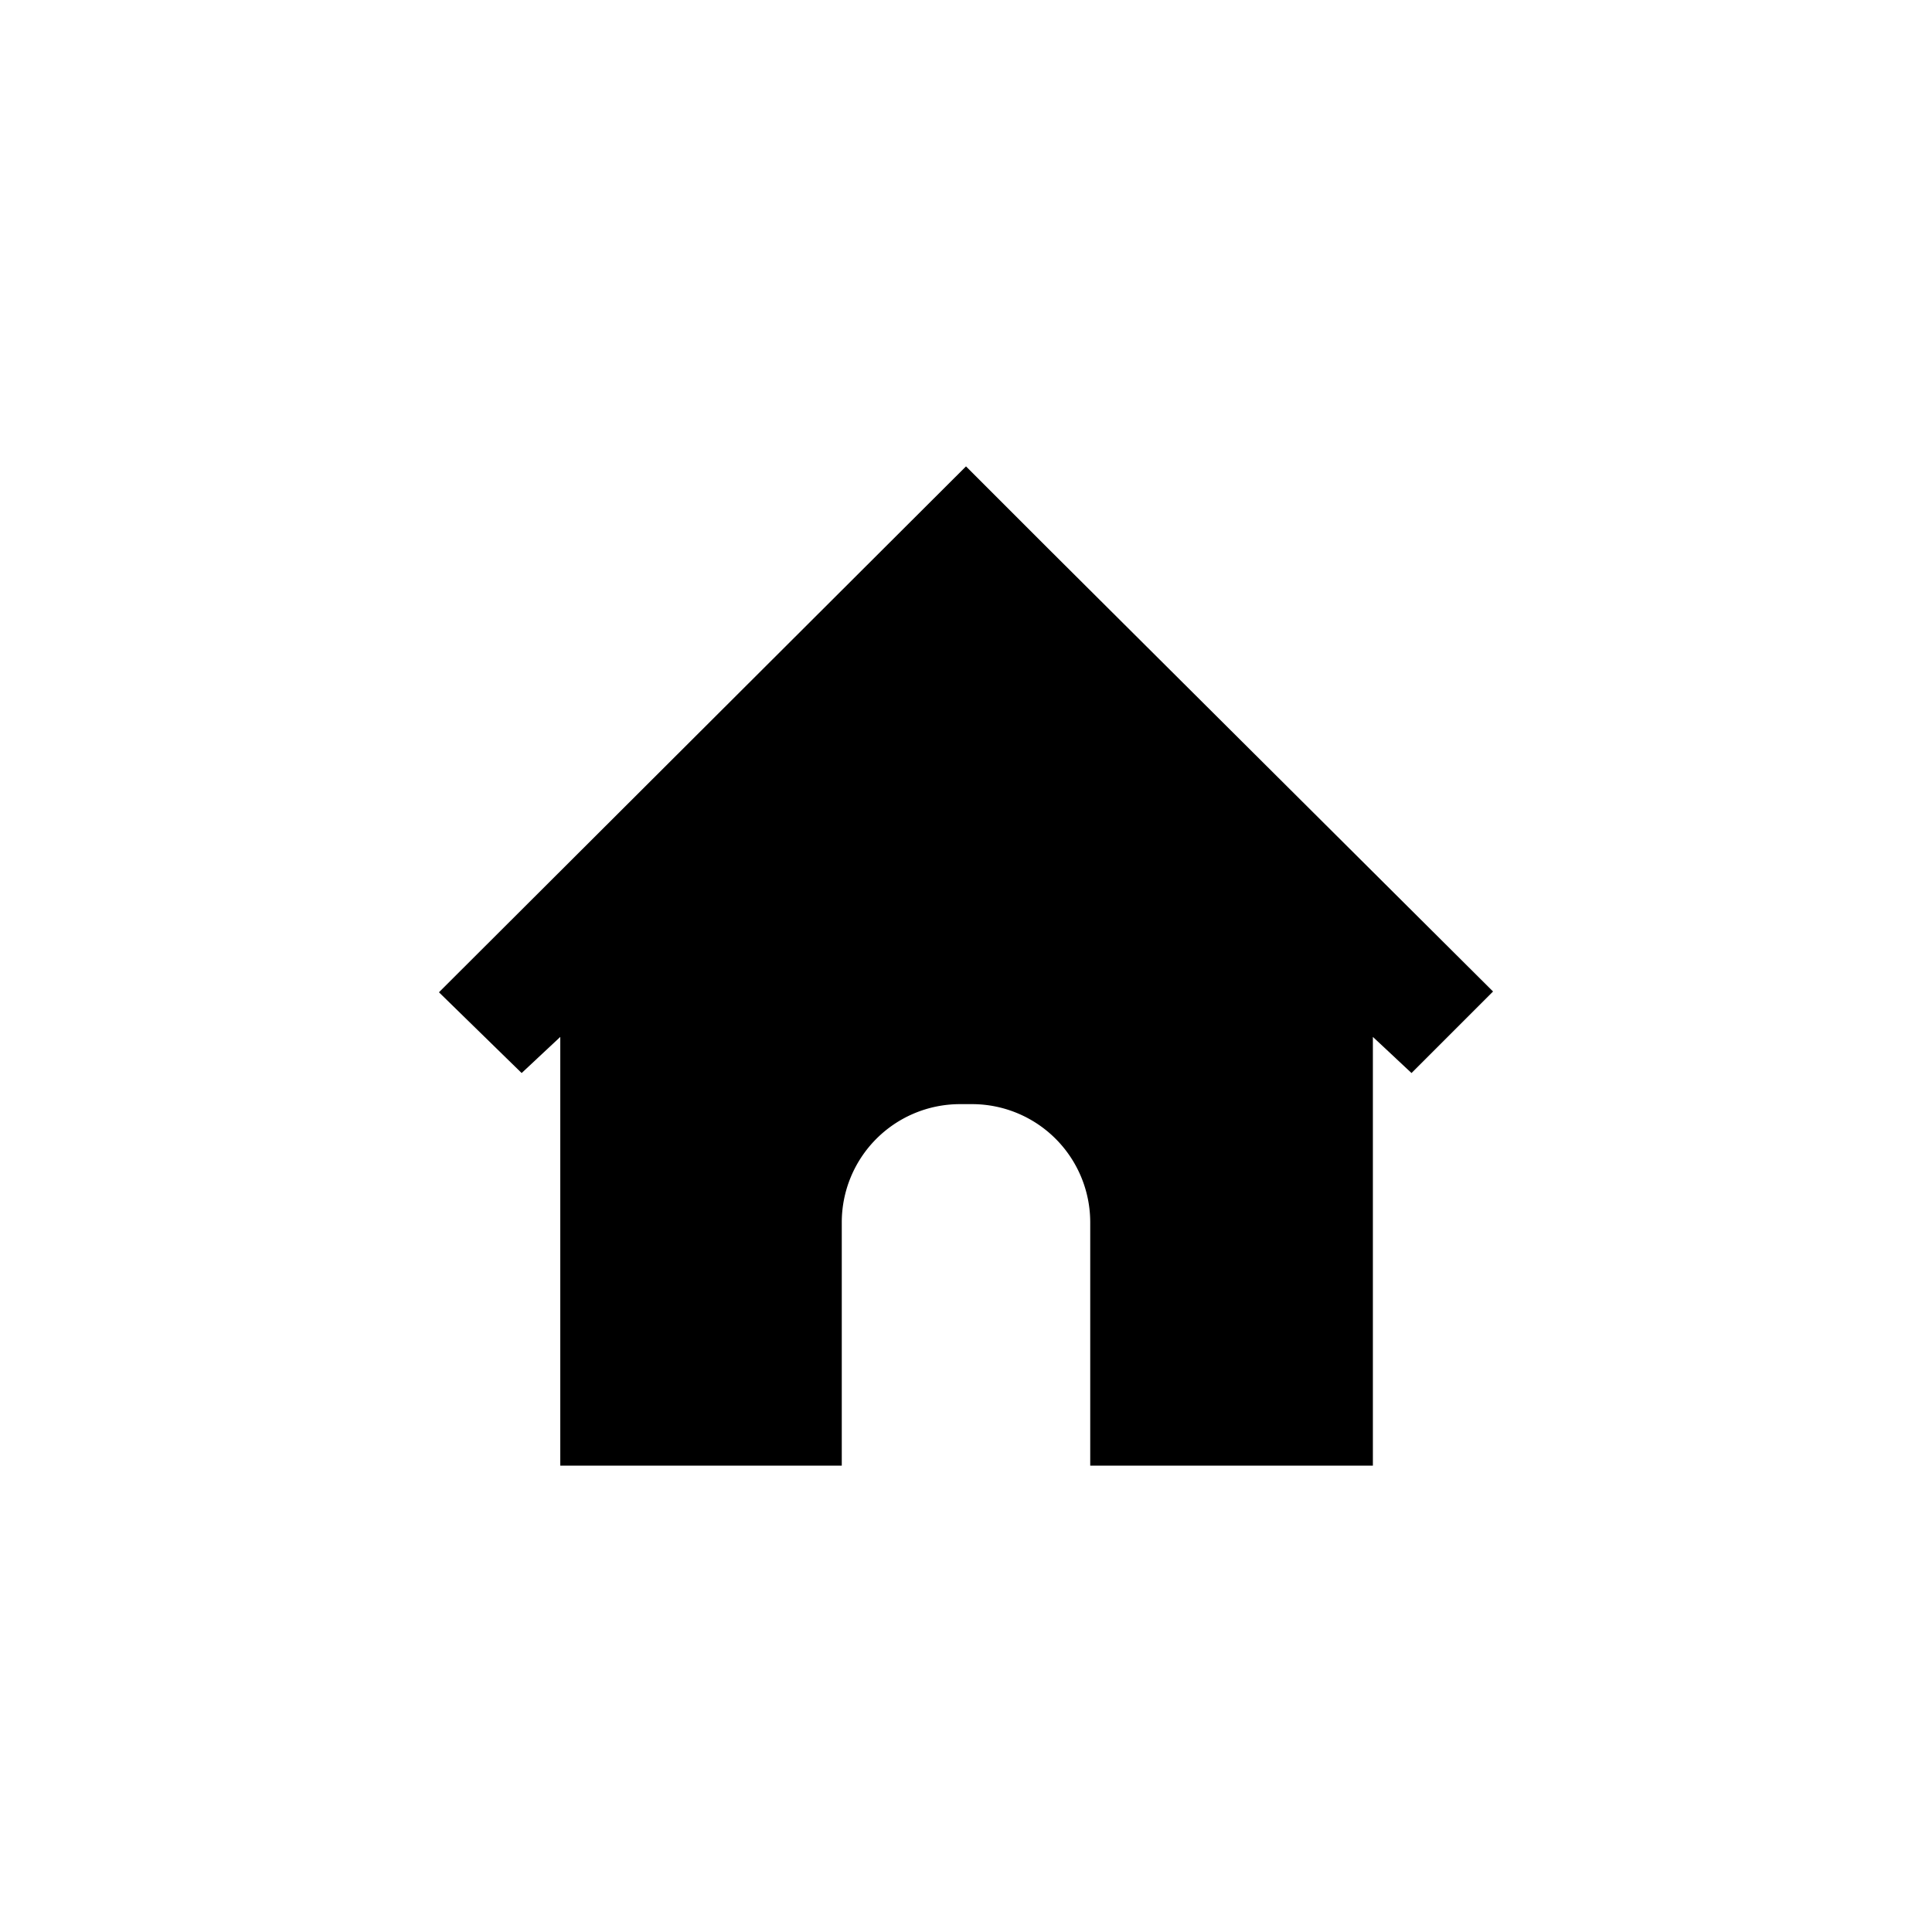 <svg xmlns="http://www.w3.org/2000/svg" viewBox="0 0 100 100"><g id="Vrstva_1" data-name="Vrstva 1"><path class="cls-1" d="M77.28,51.32,54.23,28.37h0L50,24.14h0l-4.23,4.22h0l-23.05,23L27,55.54l2-1.87V75.86H43.57V63.28a6.12,6.12,0,0,1,6.08-6.13h.71a6.12,6.12,0,0,1,6.07,6.13V75.86H71.06V53.67l2,1.87Z"/></g></svg>